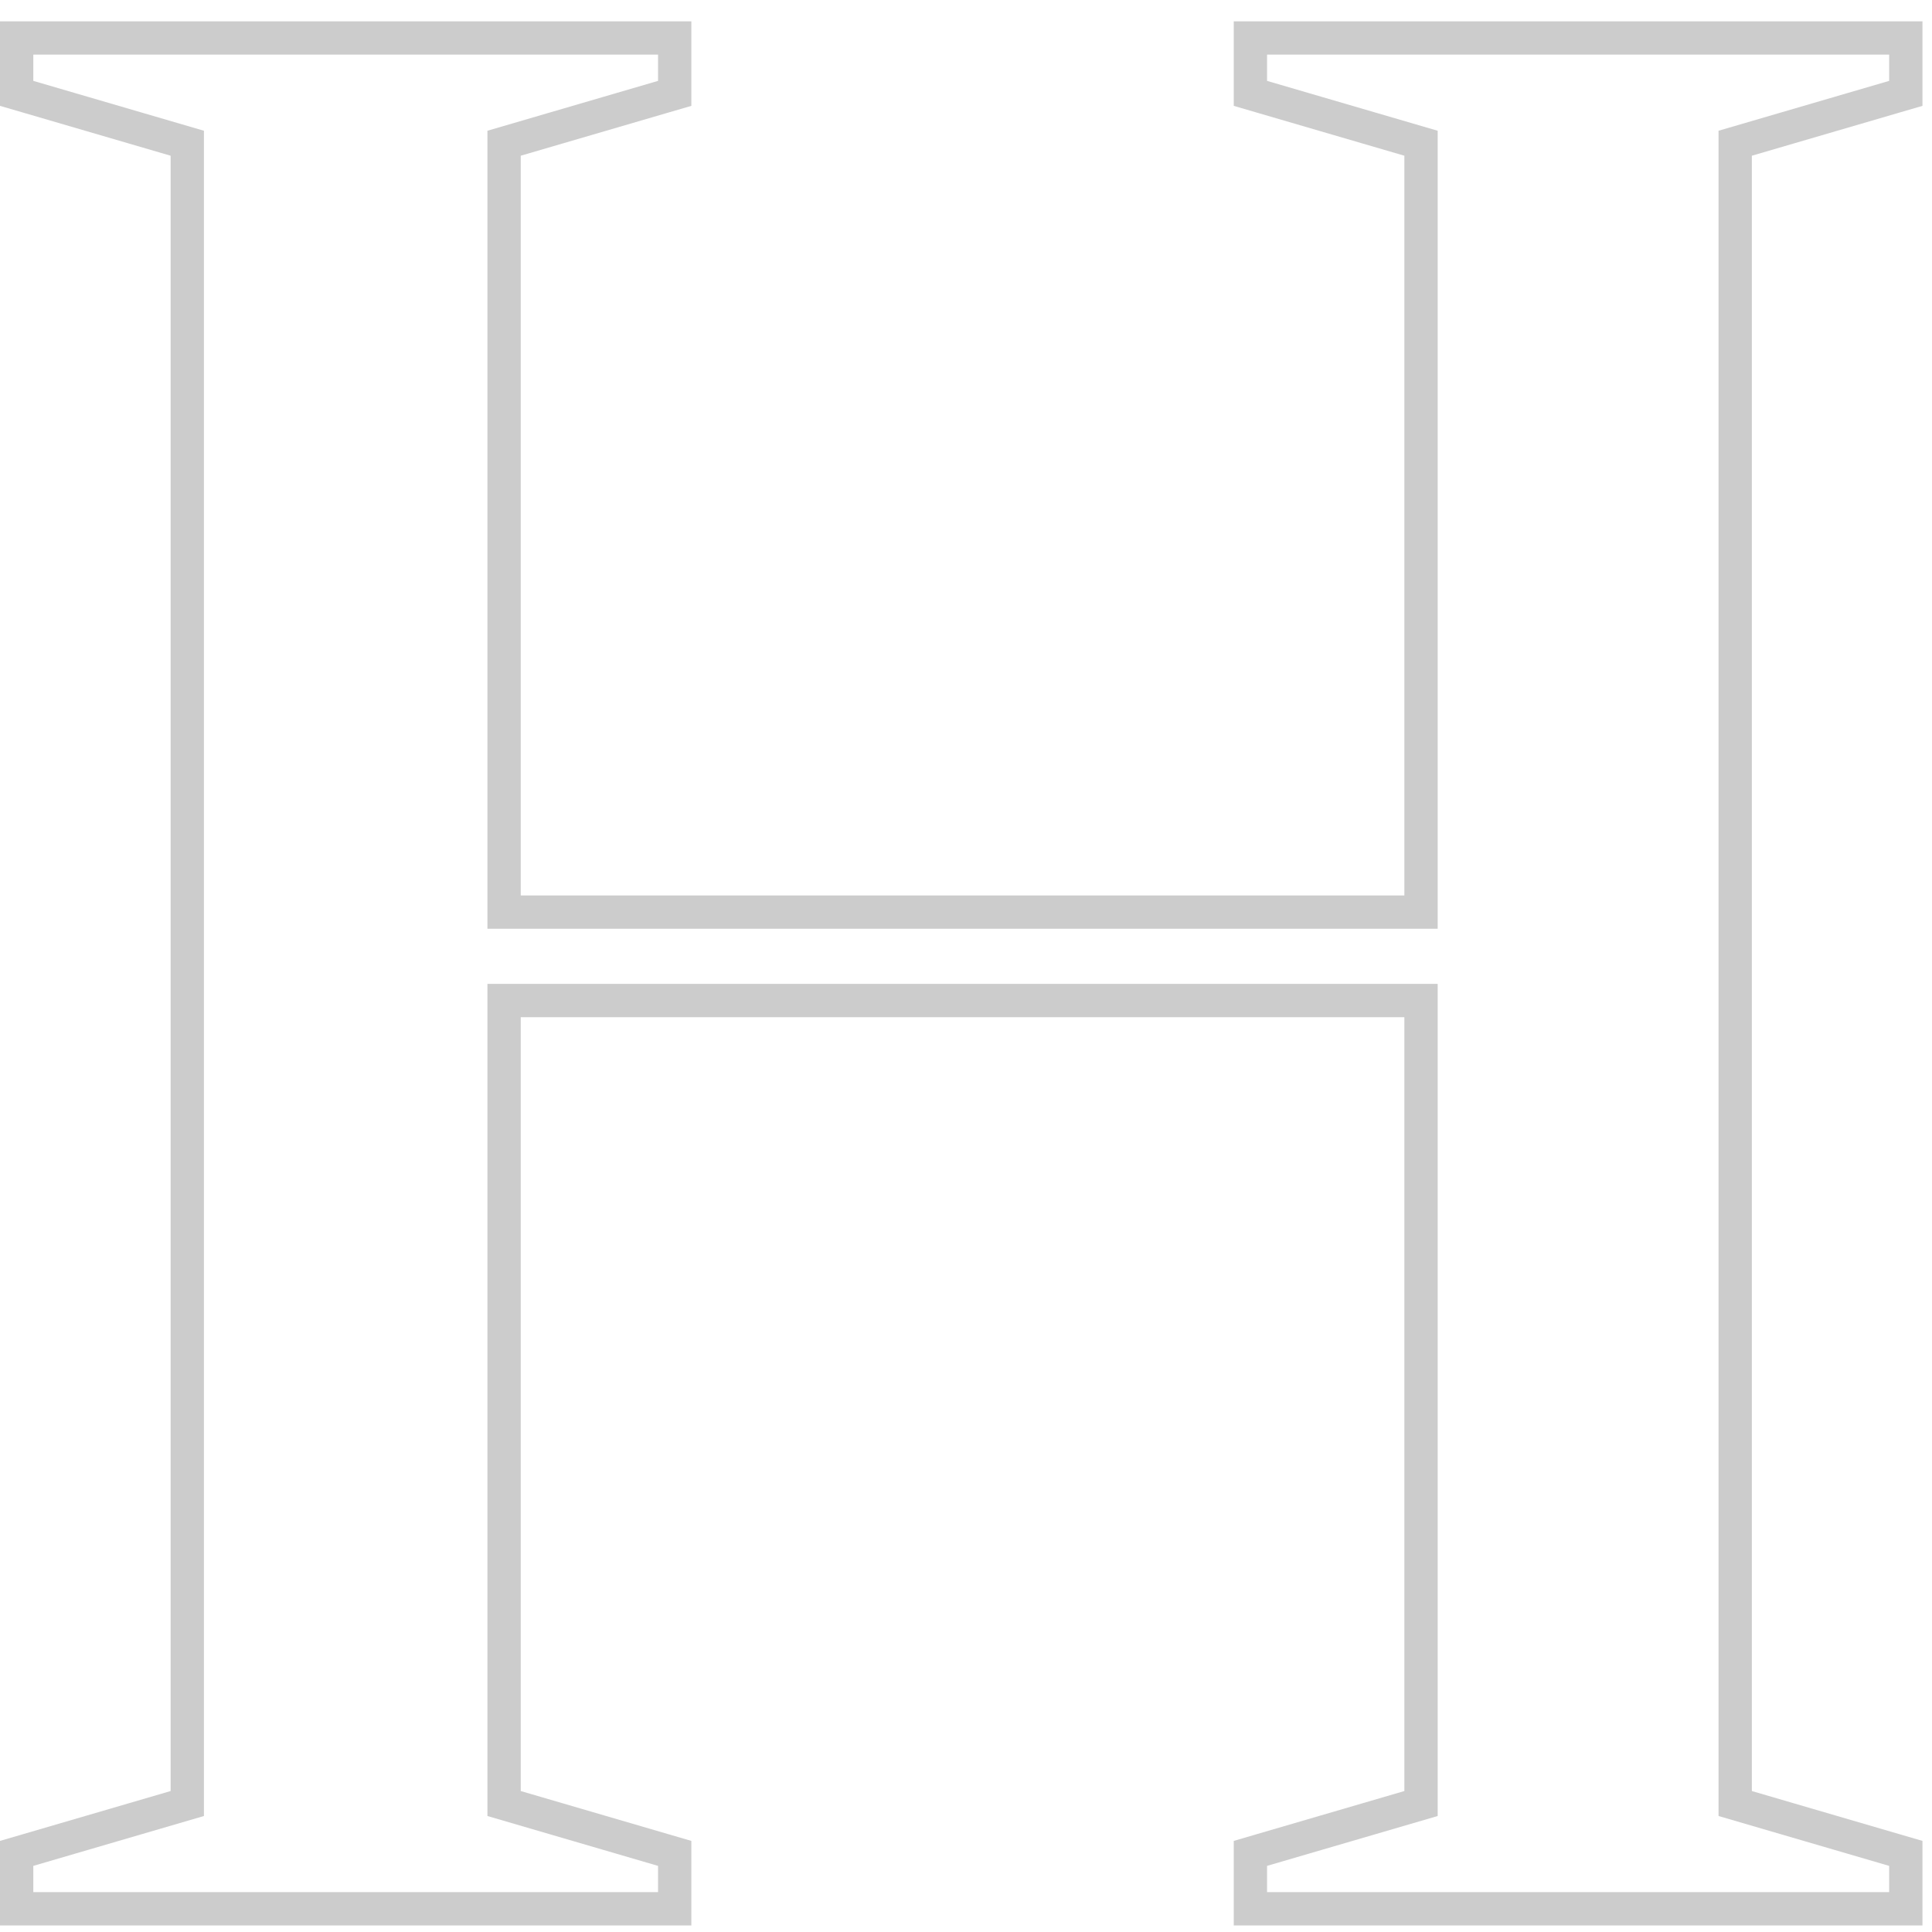 <svg width="58" height="58" viewBox="0 0 58 58" fill="none" xmlns="http://www.w3.org/2000/svg">
<path d="M0.5 56.803V57.303H1H19.755H20.255V56.803V56.015V55.64L19.895 55.535L15.133 54.143V30.037H42.66V54.143L37.897 55.535L37.538 55.64V56.015V56.803V57.303H38.038H56.714H57.214V56.803V56.015V55.64L56.854 55.535L52.092 54.143V4.3L56.854 2.908L57.214 2.803V2.428V1.64V1.14H56.714H38.038H37.538V1.64V2.428V2.803L37.897 2.908L42.66 4.3V27.382H15.133V4.3L19.895 2.908L20.255 2.803V2.428V1.64V1.14H19.755H1H0.5V1.64V2.428V2.803L0.86 2.908L5.622 4.3V54.143L0.86 55.535L0.5 55.64V56.015V56.803Z" stroke="black" stroke-opacity="0.2"/>
</svg>
